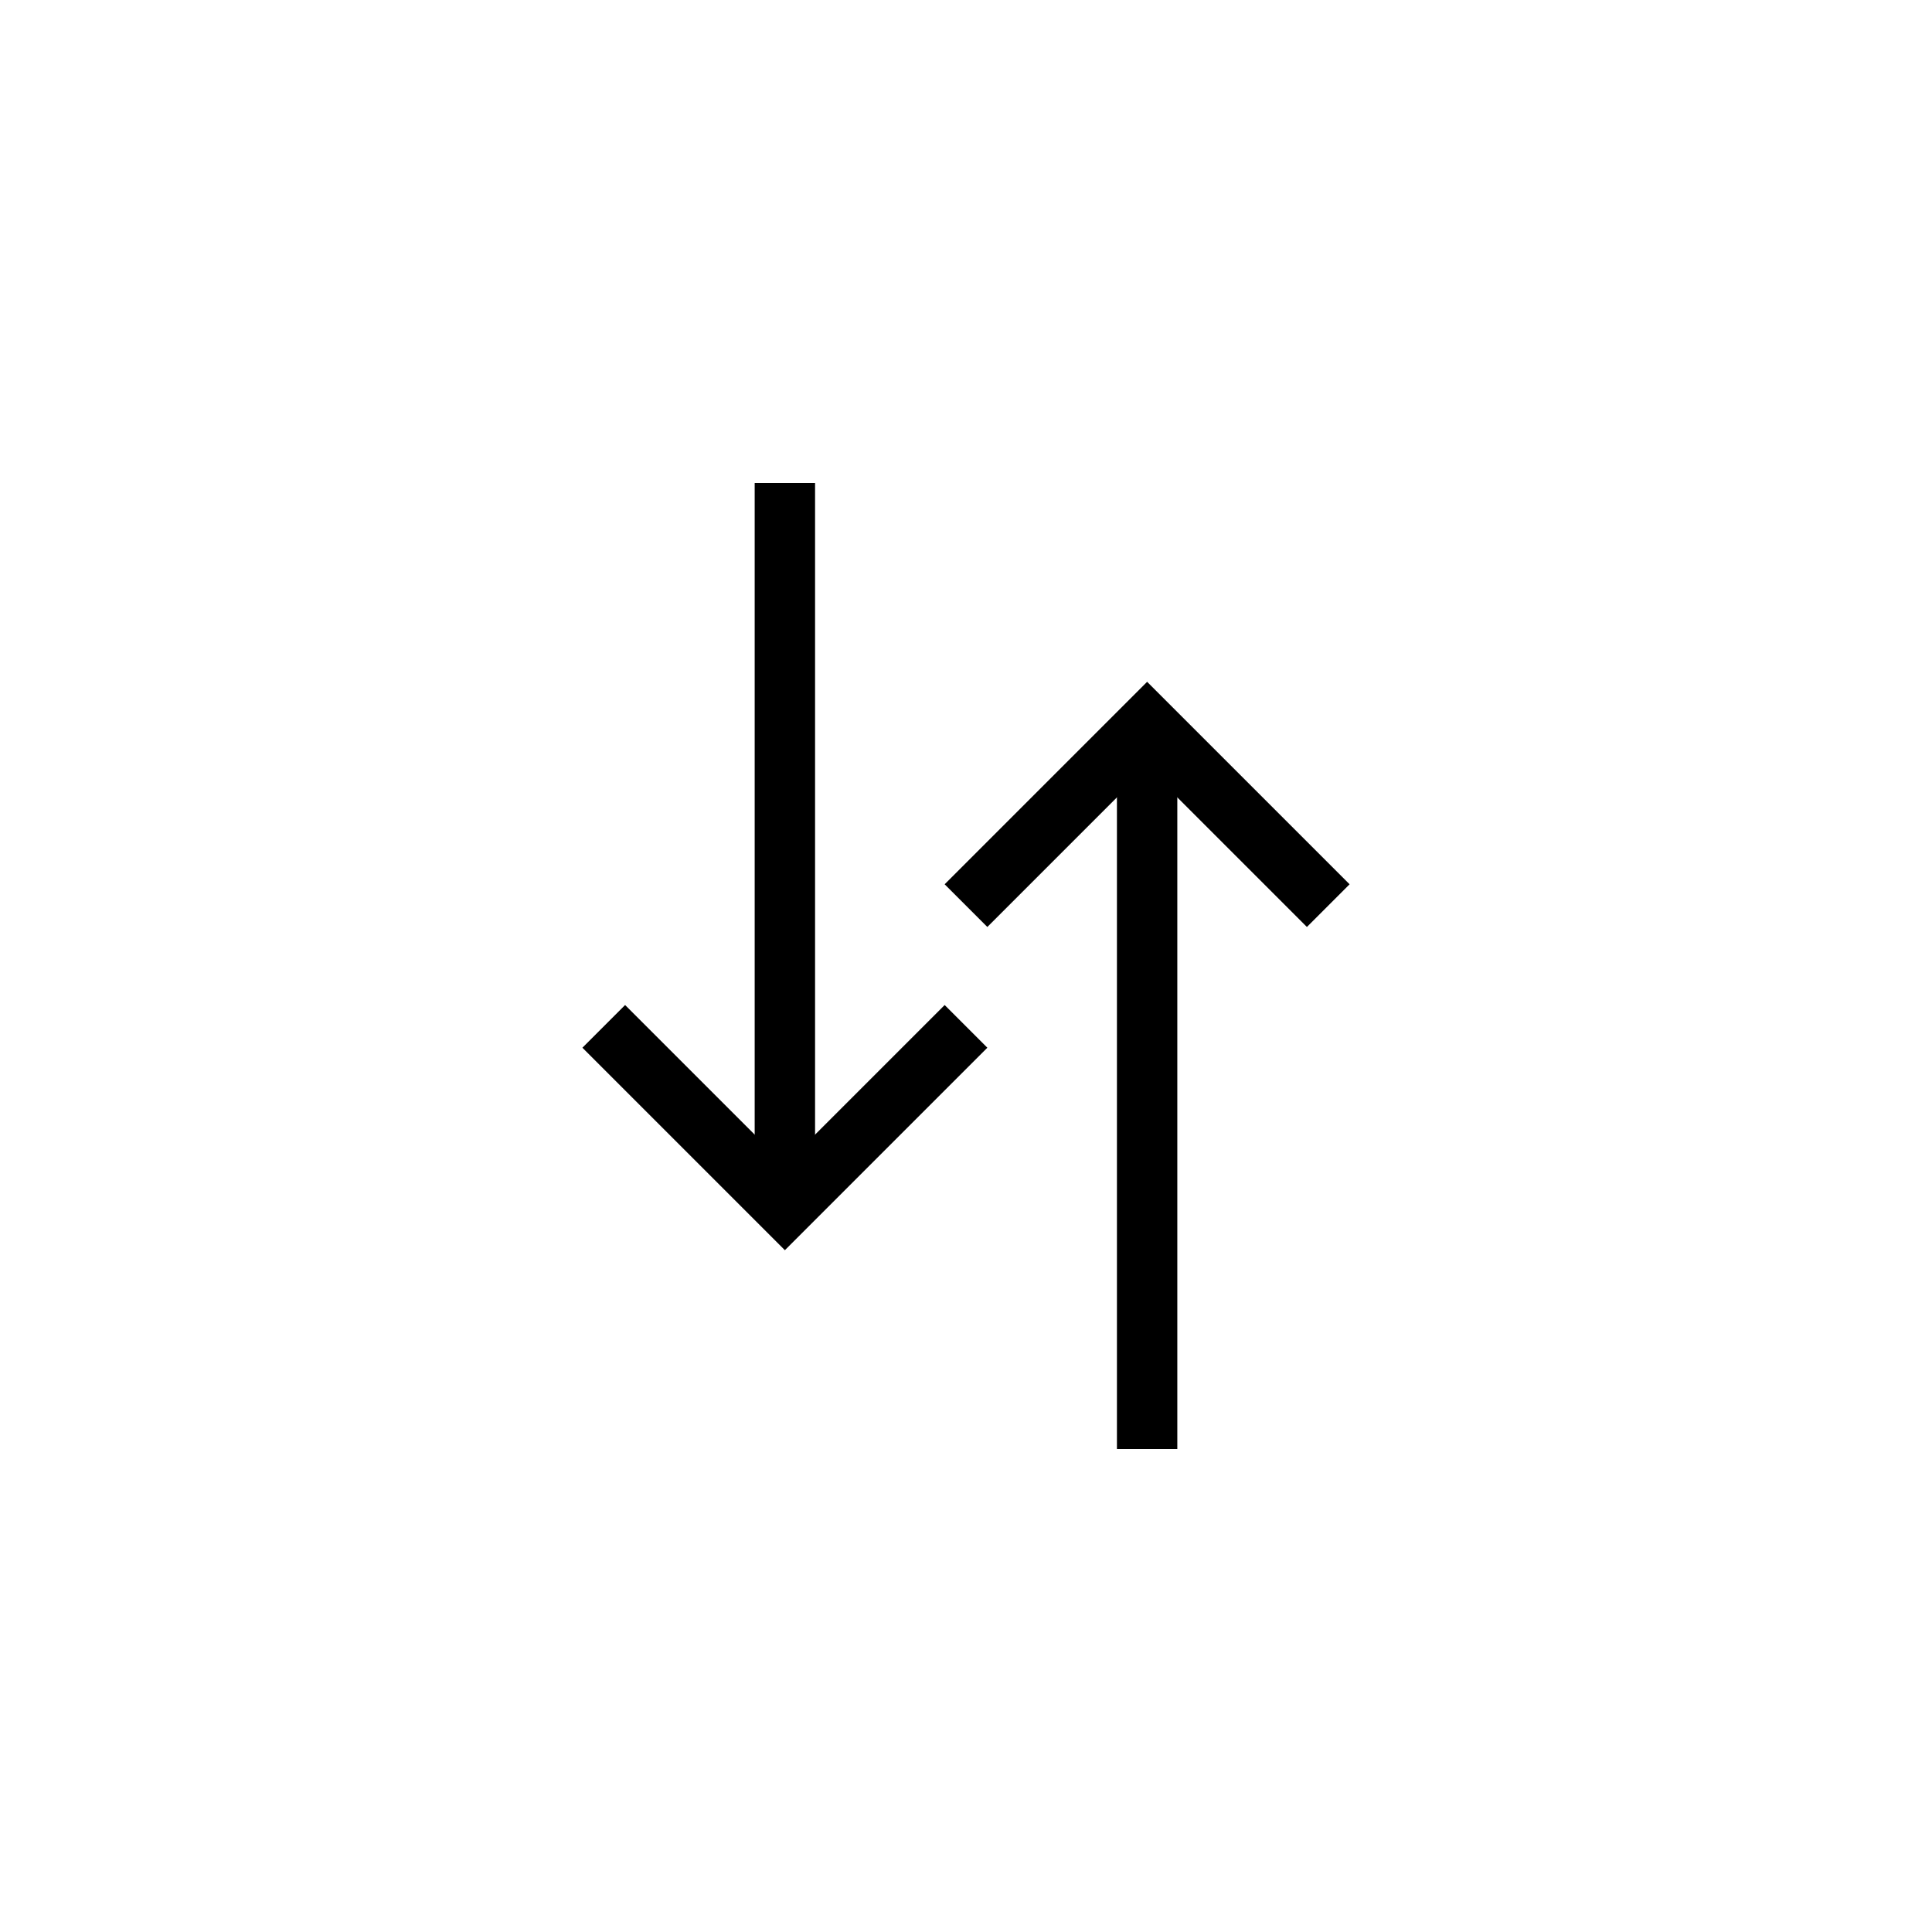 <svg width="64" height="64" viewBox="0 0 64 64" xmlns="http://www.w3.org/2000/svg">
  <!-- Down arrow -->
  <line x1="26" y1="16" x2="26" y2="40" stroke="black" stroke-width="2"/>
  <polyline points="20,34 26,40 32,34" fill="none" stroke="black" stroke-width="2"/>

  <!-- Up arrow -->
  <line x1="38" y1="48" x2="38" y2="24" stroke="black" stroke-width="2"/>
  <polyline points="32,30 38,24 44,30" fill="none" stroke="black" stroke-width="2"/>
</svg>
